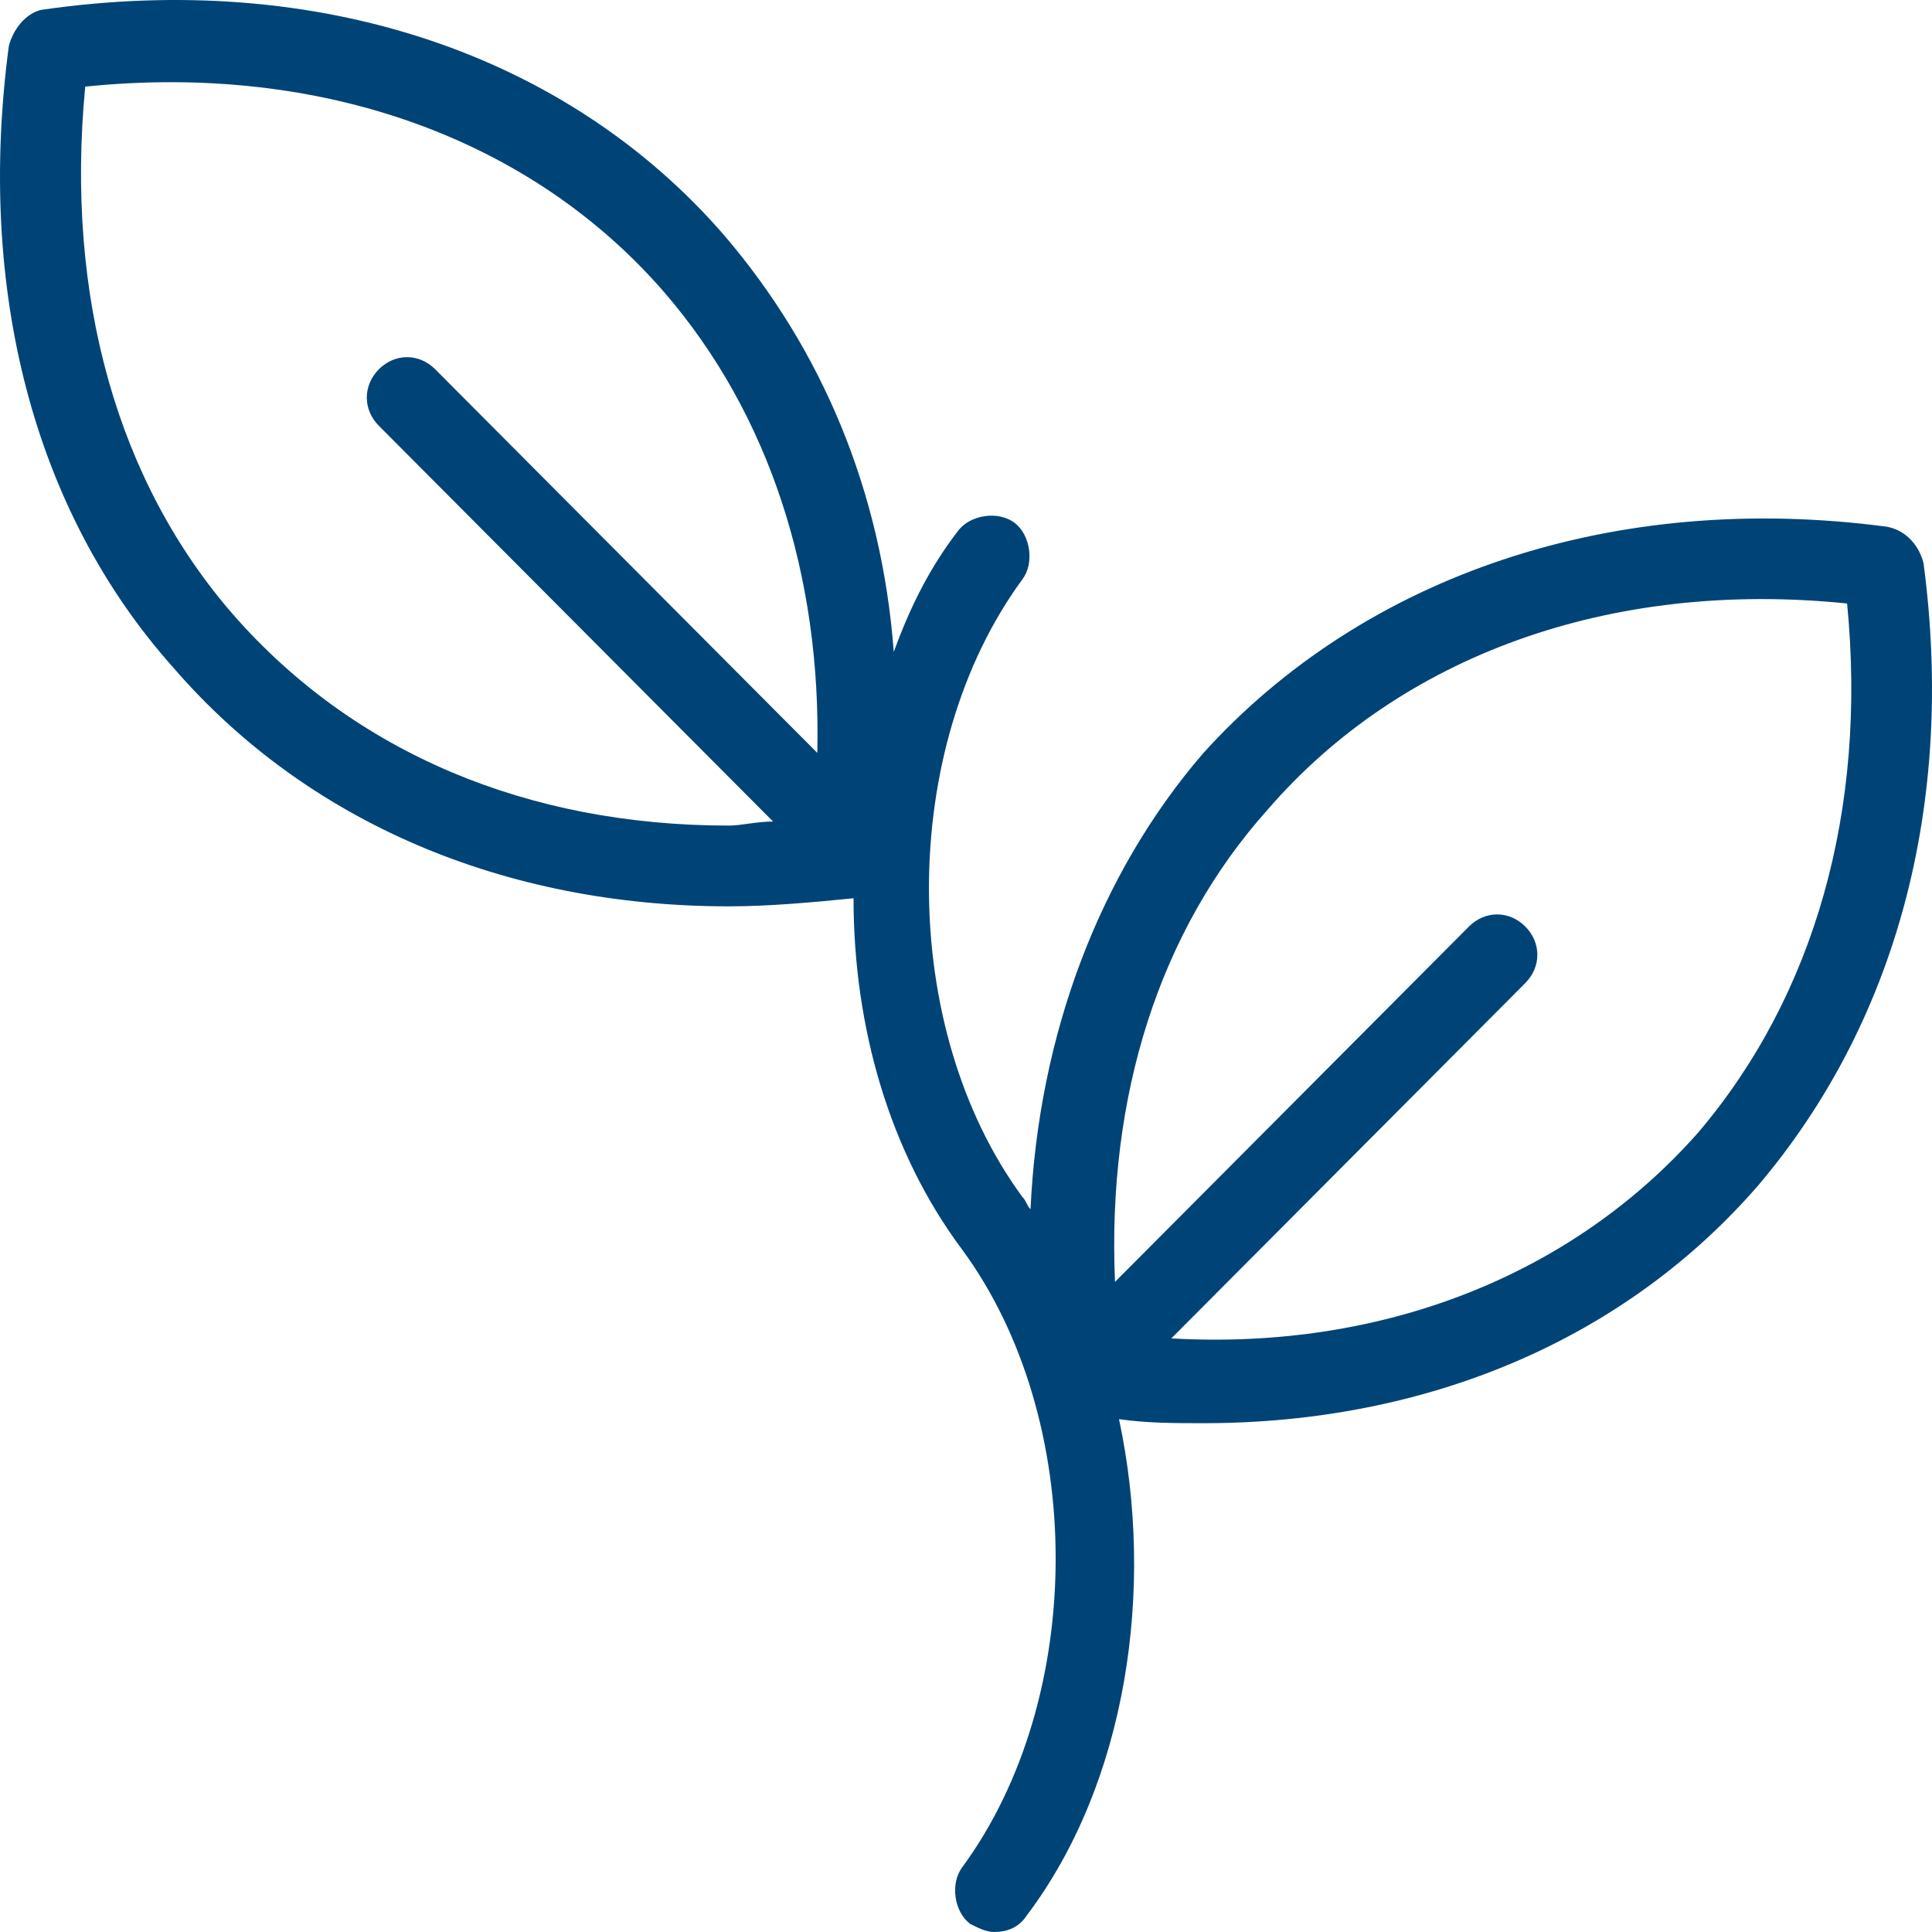 <svg width="90" height="90" viewBox="0 0 90 90" fill="none" xmlns="http://www.w3.org/2000/svg">
<path d="M89.605 26.232C89.418 25.479 88.855 24.727 87.918 24.539C75.176 22.846 63.559 26.796 56.063 35.073C51.191 40.716 48.38 48.24 48.006 56.329C47.818 56.141 47.818 55.953 47.631 55.764C41.822 47.864 41.822 34.885 47.631 26.984C48.193 26.232 48.006 24.915 47.256 24.35C46.507 23.786 45.195 23.974 44.633 24.727C43.321 26.42 42.384 28.301 41.635 30.37C41.072 22.846 38.262 16.262 33.764 10.995C26.456 2.53 14.839 -1.42 1.909 0.461C1.16 0.649 0.597 1.401 0.41 2.154C-1.089 13.44 1.534 23.786 8.093 31.122C14.276 38.27 23.458 42.221 33.952 42.221C35.826 42.221 37.887 42.033 39.761 41.844C39.761 47.864 41.447 53.695 44.82 58.21C50.629 66.11 50.629 79.09 44.82 86.99C44.258 87.743 44.445 89.059 45.195 89.624C45.57 89.812 45.944 90 46.319 90C46.881 90 47.443 89.812 47.818 89.248C52.503 83.04 53.815 74.011 52.128 66.11C53.44 66.298 54.751 66.298 56.063 66.298C66.557 66.298 75.739 62.348 81.922 55.2C88.293 47.676 91.104 37.518 89.605 26.232ZM33.952 38.459C24.583 38.459 16.525 35.073 10.903 28.677C5.469 22.469 3.033 13.816 3.97 4.035C15.026 2.906 24.77 6.48 30.954 13.628C35.826 19.271 38.262 26.796 38.074 35.073L20.273 17.202C19.523 16.45 18.399 16.45 17.649 17.202C16.9 17.955 16.9 19.083 17.649 19.836L36.013 38.27C35.264 38.27 34.514 38.459 33.952 38.459ZM79.111 52.755C73.302 59.339 64.495 62.913 54.564 62.348L71.054 45.795C71.803 45.042 71.803 43.914 71.054 43.161C70.304 42.409 69.18 42.409 68.43 43.161L51.941 59.715C51.566 51.062 54.002 43.349 59.061 37.706C65.245 30.558 74.989 26.984 86.045 28.113C86.981 37.706 84.546 46.359 79.111 52.755Z" fill="#004477"/>
</svg>

